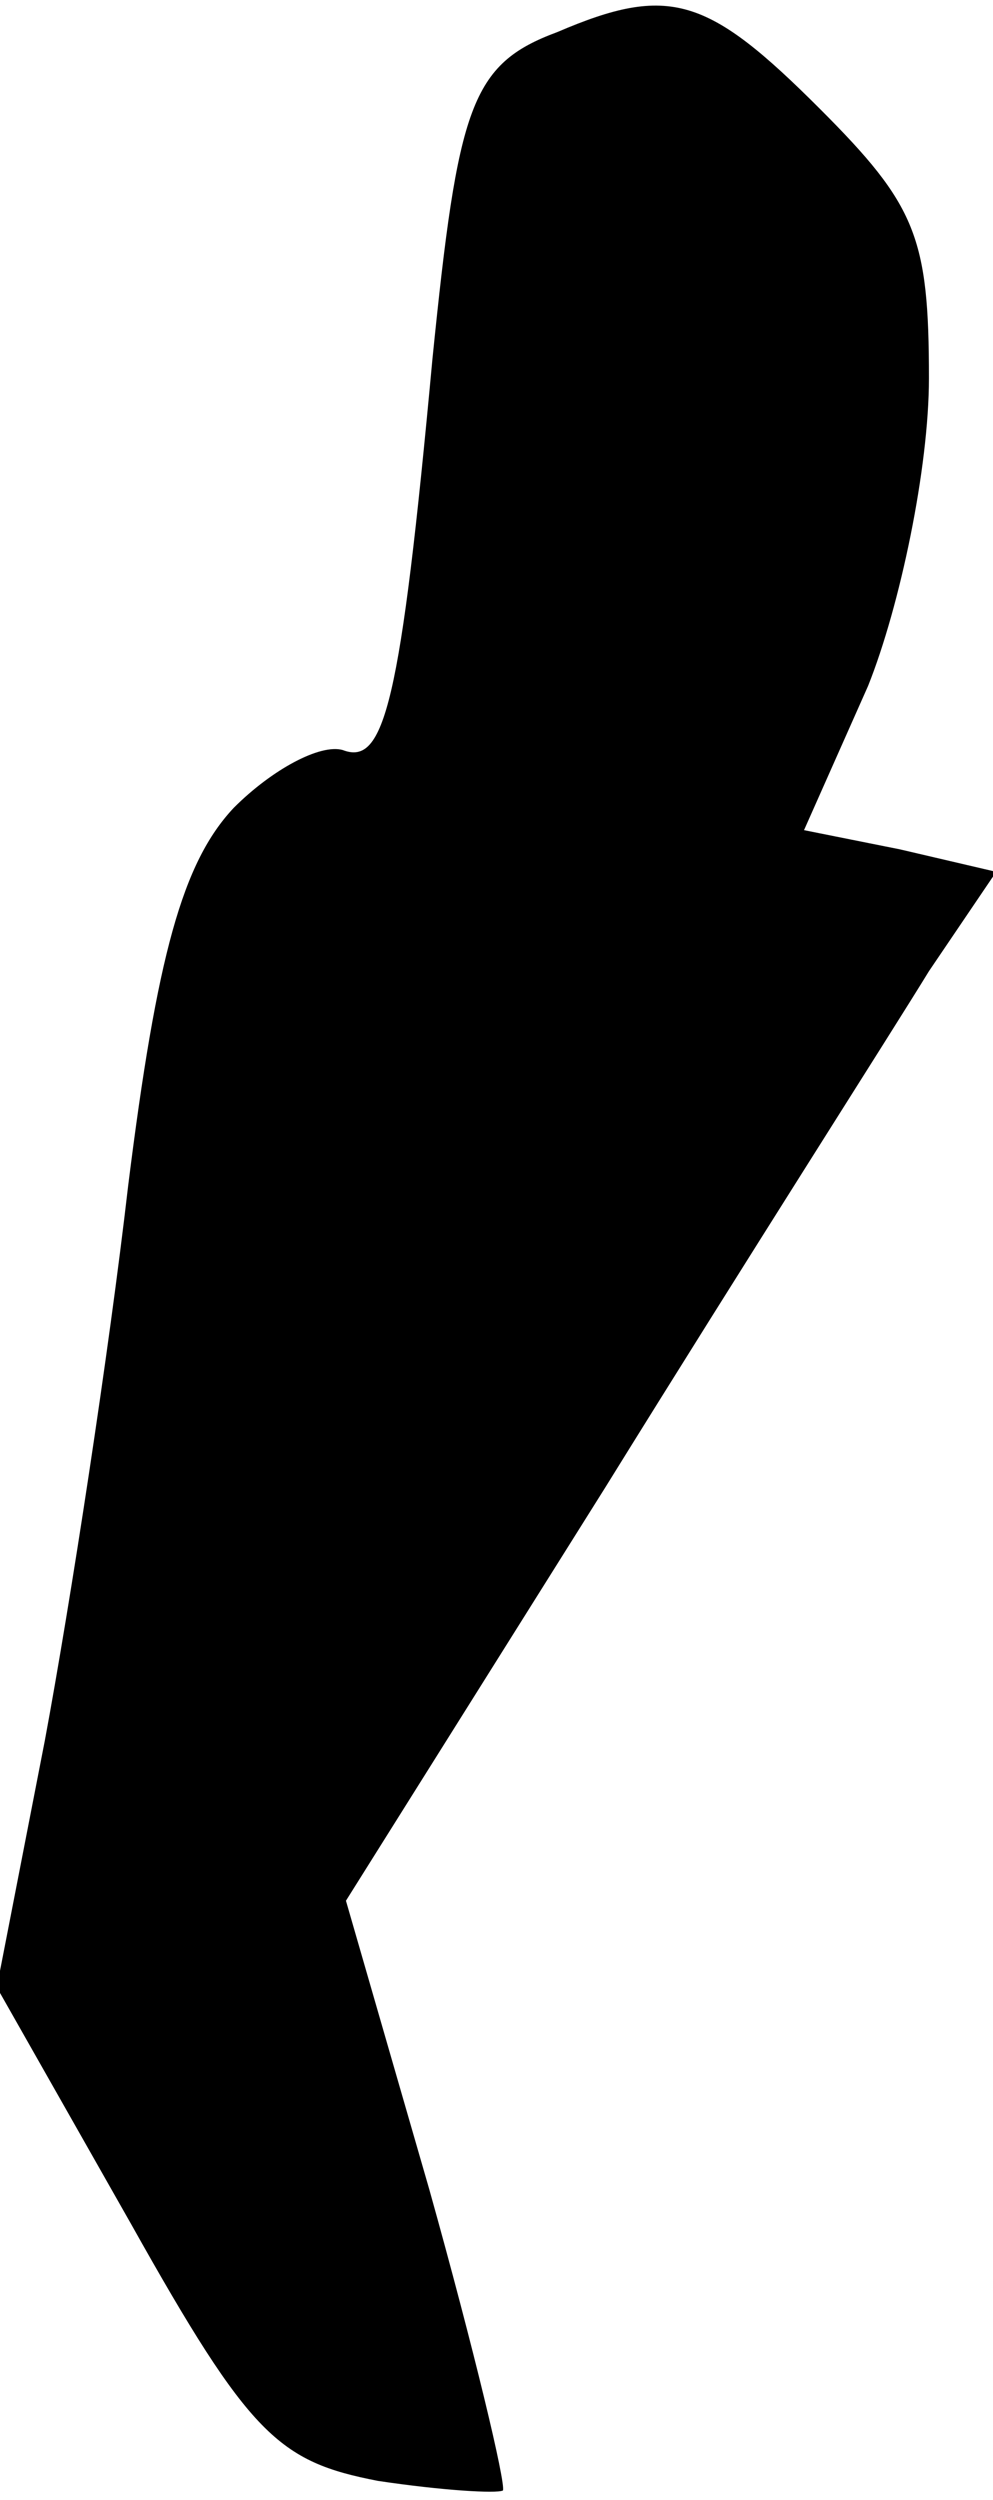 <?xml version="1.0" standalone="no"?>
<!DOCTYPE svg PUBLIC "-//W3C//DTD SVG 20010904//EN"
 "http://www.w3.org/TR/2001/REC-SVG-20010904/DTD/svg10.dtd">
<svg version="1.0" xmlns="http://www.w3.org/2000/svg"
 width="31pt" height="78pt" viewBox="0 0 31 78"
 preserveAspectRatio="xMidYMid meet">
<g transform="translate(0,78) scale(0.1,-0.1)"
fill="#000000" stroke="none">
<path fill="#000000" stroke="none" d="M174 770 c-27 -10 -31 -23 -39 -102
-10 -108 -15 -127 -28 -122 -7 2 -22 -6 -34 -18 -16 -17 -24 -46 -33 -118 -6
-52 -18 -130 -26 -173 l-15 -77 42 -74 c37 -66 46 -74 77 -80 20 -3 37 -4 39
-3 1 2 -9 44 -23 94 l-26 90 81 129 c44 71 90 143 101 161 l21 31 -30 7 -30 6
20 45 c10 25 19 68 19 96 0 44 -4 54 -34 84 -35 35 -47 39 -82 24z"/>
</g>
</svg>
